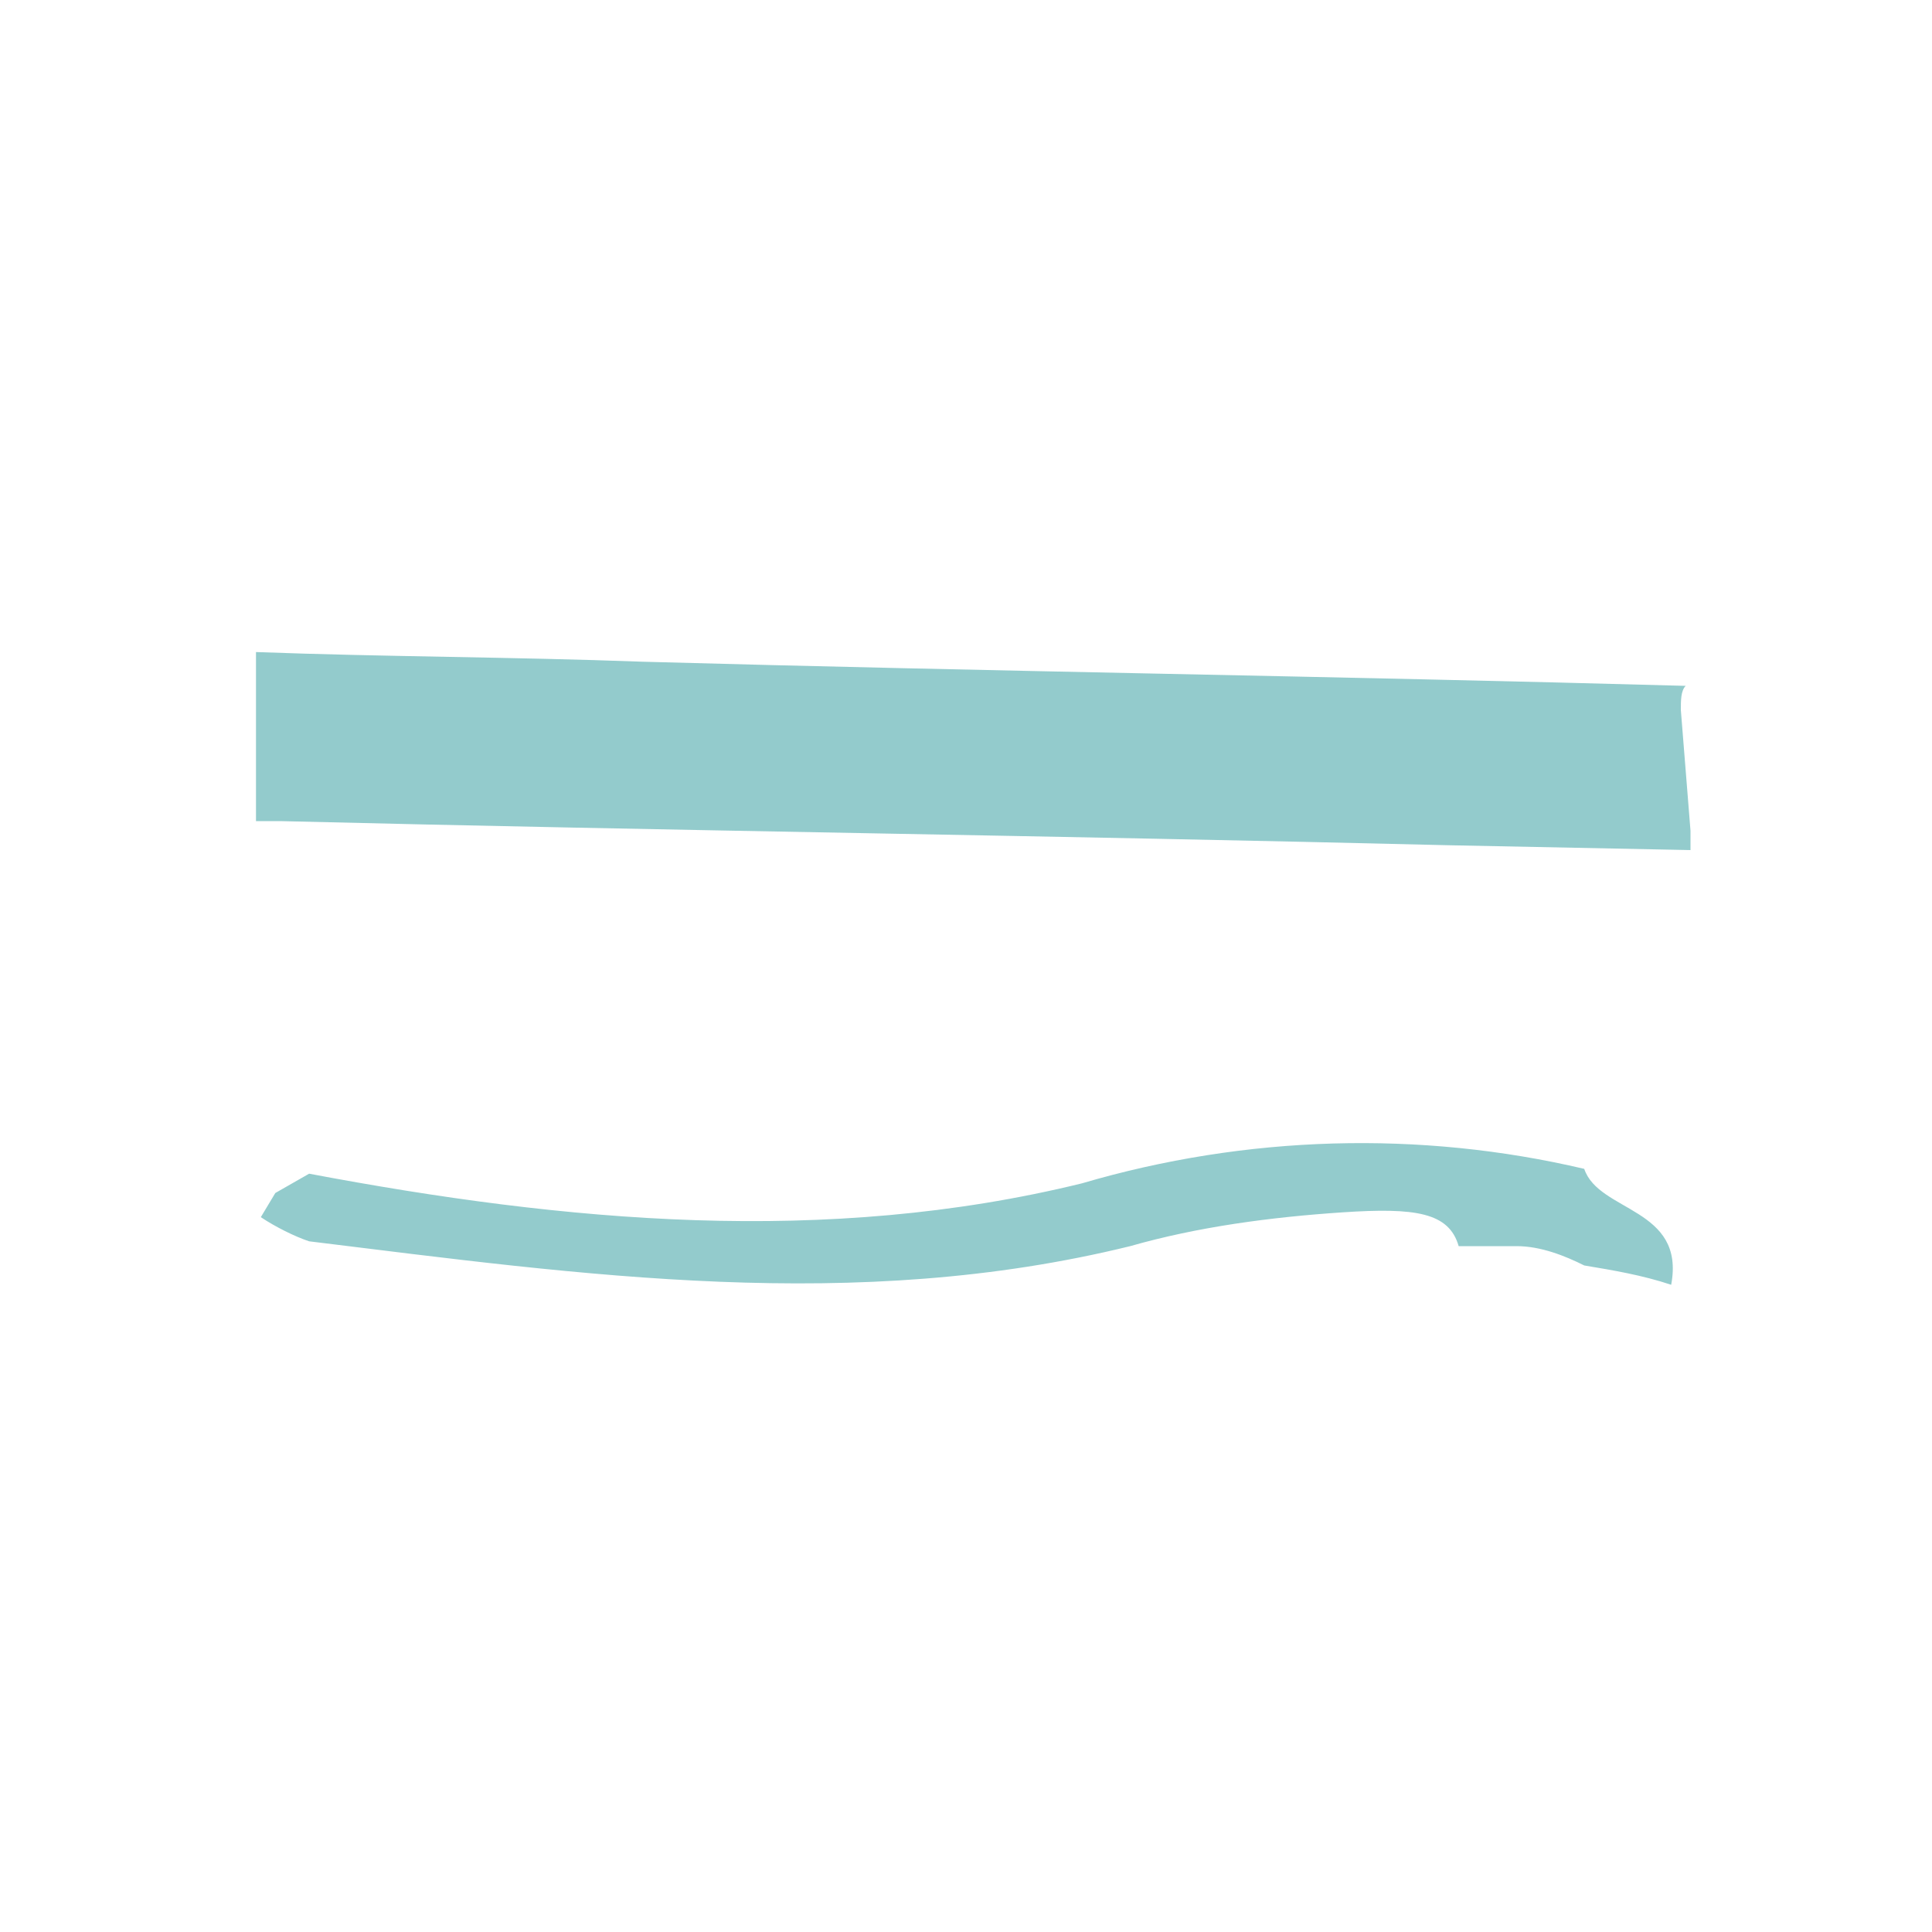 <?xml version="1.0" encoding="utf-8"?>
<!-- Generator: Adobe Illustrator 24.0.1, SVG Export Plug-In . SVG Version: 6.00 Build 0)  -->
<svg version="1.1" id="Capa_1" xmlns="http://www.w3.org/2000/svg" xmlns:xlink="http://www.w3.org/1999/xlink" x="0px" y="0px"
	 viewBox="0 0 40 40" style="enable-background:new 0 0 40 40;" xml:space="preserve">
<style type="text/css">
	.st0{fill:none;}
	.st1{fill:#5C977D;}
	.st2{fill:#003520;}
	.st3{fill:#909F61;}
	.st4{fill:#DDCC66;stroke:#003520;stroke-width:3;stroke-miterlimit:10;}
	.st5{fill:#DDCC66;stroke:#003520;stroke-width:3;}
	.st6{opacity:0.57;fill:none;stroke:#FFFFFF;stroke-miterlimit:10;stroke-dasharray:4;enable-background:new    ;}
	.st7{fill:#93CBCC;}
	.st8{fill:#7B82A0;}
	.st9{fill:#D5A692;}
	.st10{fill:#BA8770;}
	.st11{fill:#888C9F;}
	.st12{fill:#EAD7B1;}
	.st13{fill:#7B716A;}
	.st14{fill:none;stroke:#93CBCC;stroke-miterlimit:10;}
	.st15{fill:none;stroke:#93CBCC;stroke-width:0.5;stroke-miterlimit:10;}
	.st16{fill:#93CBCC;stroke:#93CBCC;stroke-miterlimit:10;}
	.st17{fill:#7F859F;}
	.st18{fill:#B04436;}
	.st19{fill:#B1604B;}
	.st20{fill:#93CBCC;stroke:#93CBCC;stroke-width:0.5;stroke-miterlimit:10;}
	.st21{fill:#E9D6B1;}
	.st22{fill:#DEC4A9;}
	.st23{fill:#6D5F5C;}
	.st24{fill:none;stroke:#888C9F;stroke-miterlimit:10;}
	.st25{fill:none;stroke:#93CBCC;stroke-width:0.75;stroke-miterlimit:10;}
	.st26{fill:none;stroke:#93CBCC;stroke-width:0.25;stroke-miterlimit:10;}
	.st27{fill:#16160A;}
	.st28{fill:#E5661D;}
	.st29{fill:none;stroke:#16160A;stroke-width:0.476;stroke-linecap:round;stroke-miterlimit:10;}
	.st30{fill:#D1A943;}
	.st31{fill:#D1A943;stroke:#000000;stroke-miterlimit:10;}
	.st32{fill:#D0309B;}
	.st33{fill:#305BD0;}
	.st34{fill:#063916;}
	.st35{fill:#D0309B;stroke:#FFFFFF;stroke-width:0.63;stroke-miterlimit:10;}
	.st36{fill:none;stroke:#063916;stroke-width:3;}
</style>
<g>
	<path id="Trazado_3737" class="st7" d="M34.8,14.7c0-0.2,0-0.4,0.1-0.5c-7.2-0.2-14.4-0.3-21.6-0.5c-2.7-0.1-5.3-0.1-8-0.2
		c0,1.2,0,2.3,0,3.5c0.2,0,0.3,0,0.5,0c8.1,0.2,16.1,0.3,24.2,0.5l5,0.1c0-0.1,0-0.3,0-0.4L34.8,14.7z"/>
	<path id="Trazado_3738" class="st7" d="M32.8,24.2c-3.4-0.8-7-0.7-10.4,0.3c-5.3,1.3-10.7,0.8-16-0.2l-0.7,0.4l-0.3,0.5
		c0.3,0.2,0.7,0.4,1,0.5c5.7,0.7,11.3,1.5,17,0.1c1.4-0.4,2.9-0.6,4.4-0.7c1.5-0.1,2.2,0,2.4,0.7c0,0,0.1,0,0.1,0h1.1
		c0.5,0,1,0.2,1.4,0.4c0.6,0.1,1.2,0.2,1.8,0.4C34.9,25,33.1,25.1,32.8,24.2z"/>
</g>
</svg>
